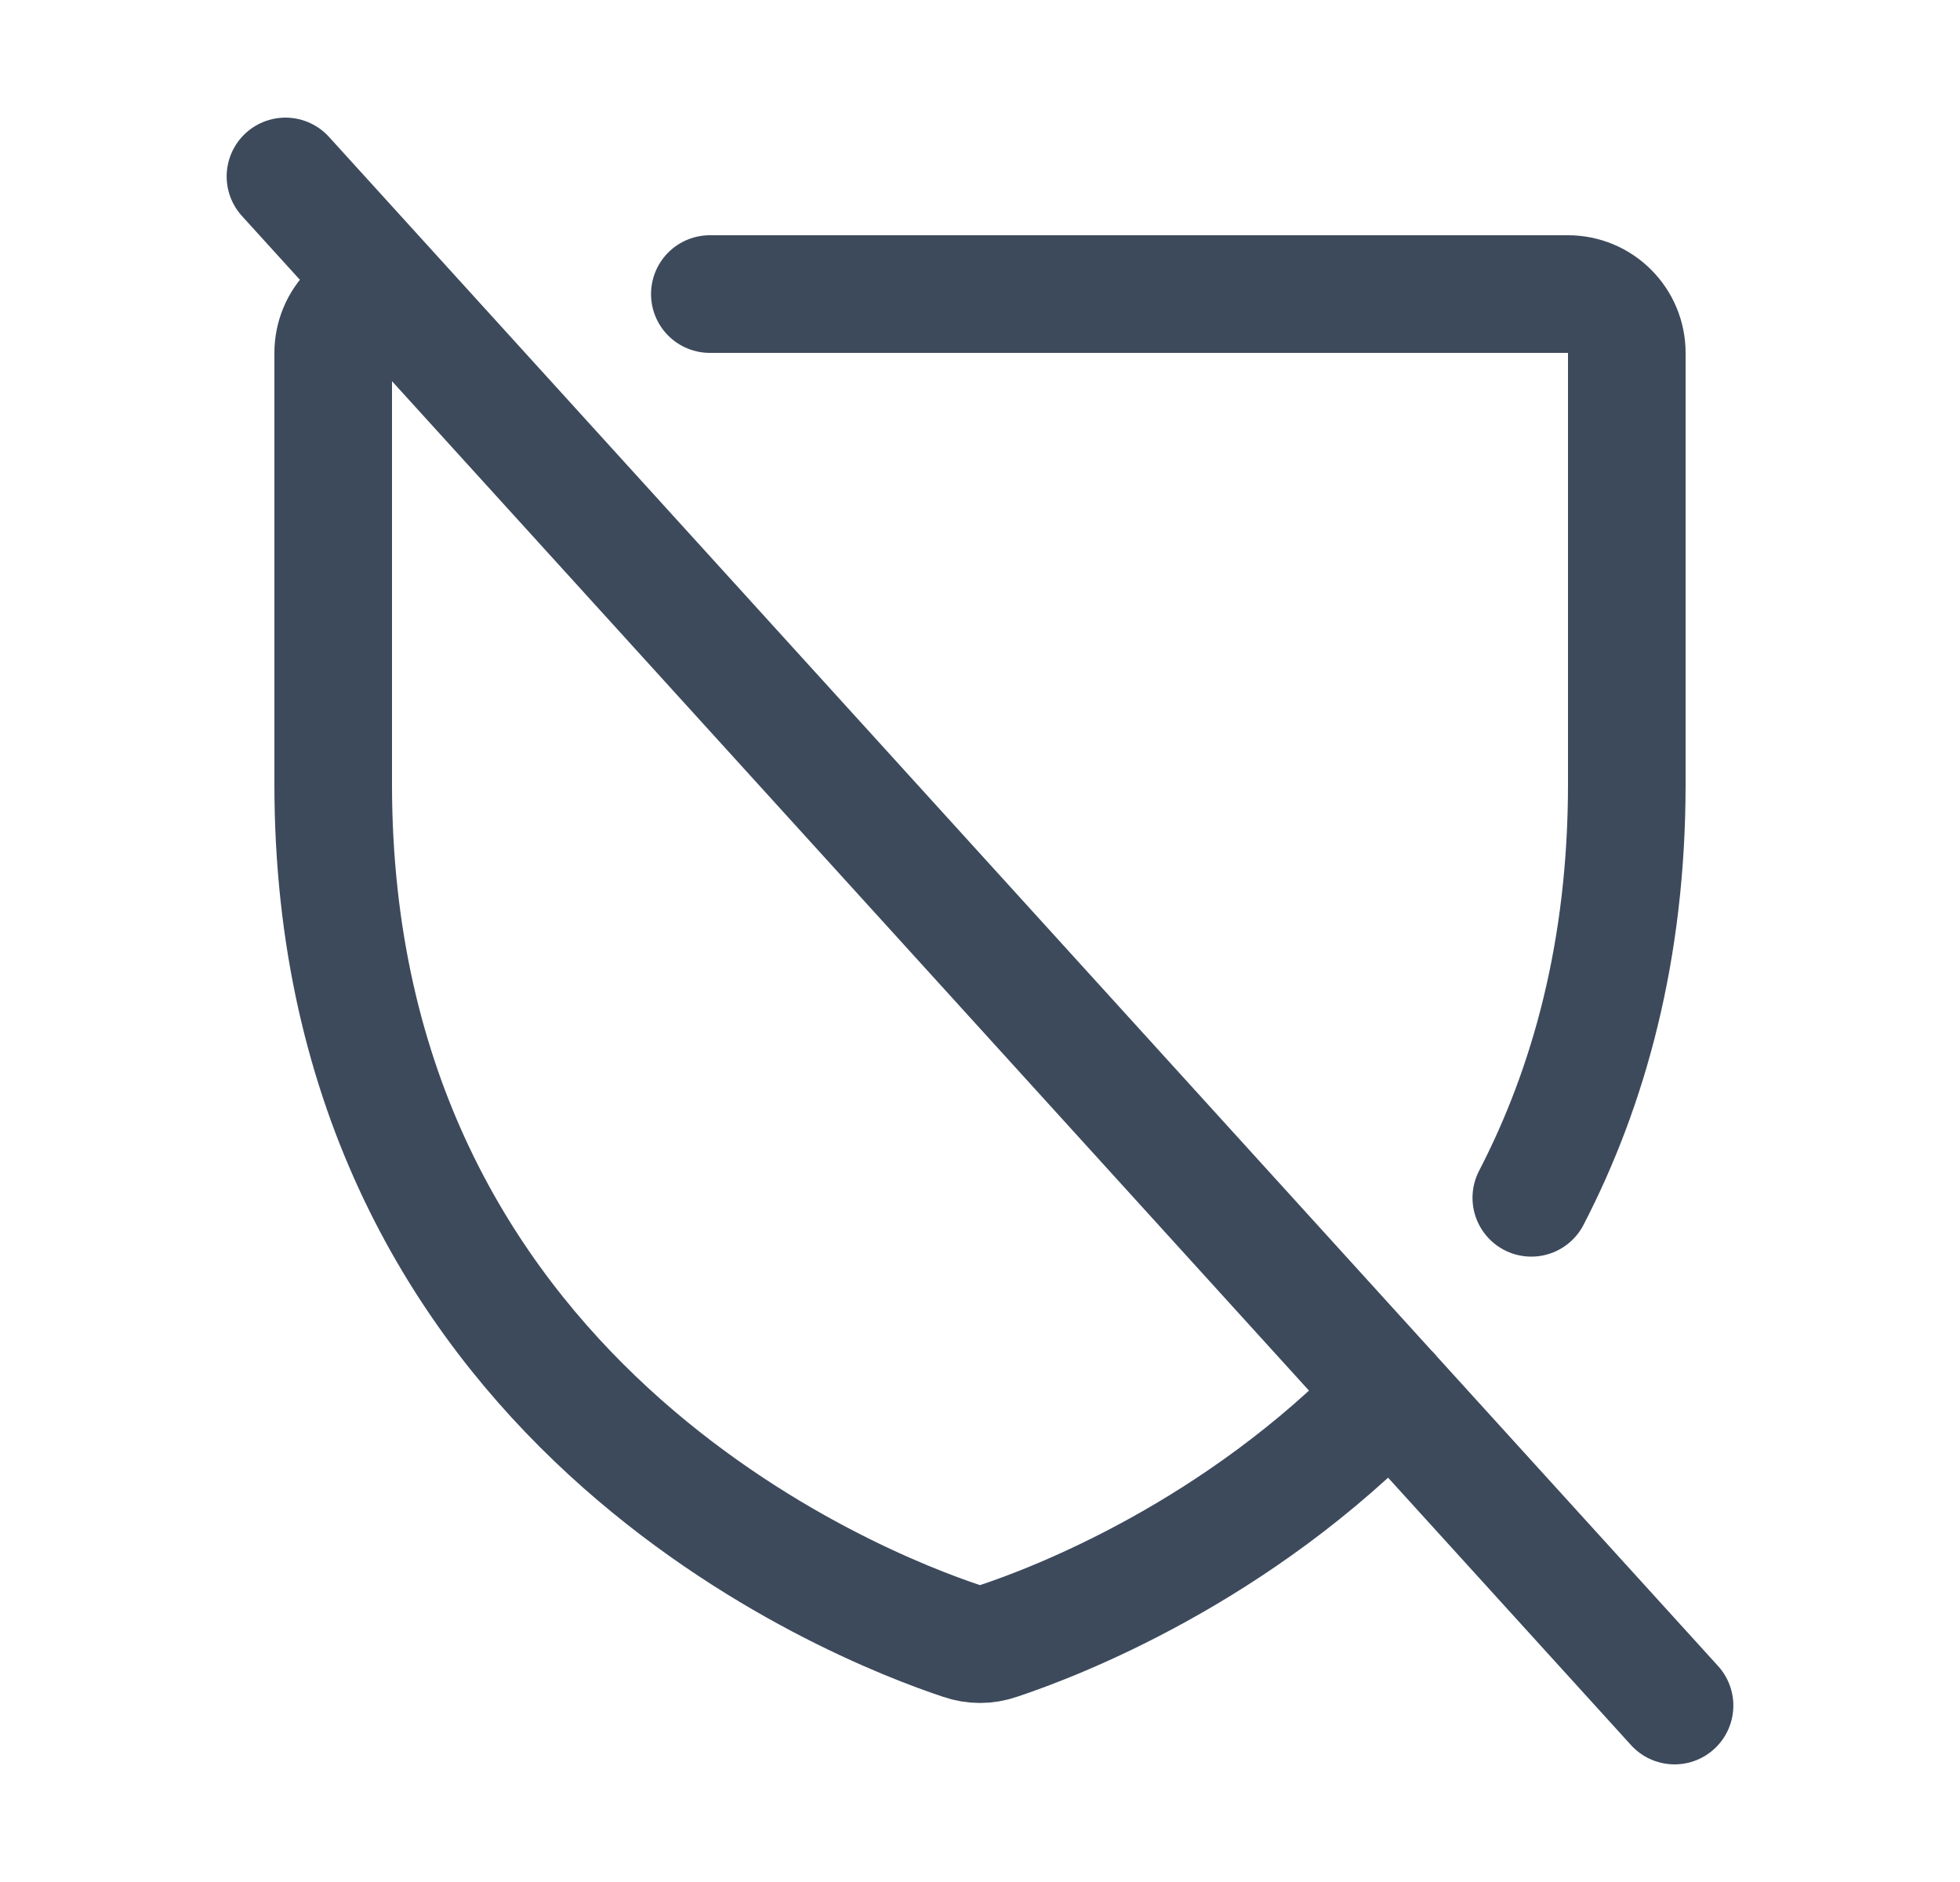 <svg width="25" height="24" viewBox="0 0 25 24" fill="none" xmlns="http://www.w3.org/2000/svg">
<path d="M3.641 2.25L21.359 21.75M9.054 3.75H20C20.199 3.75 20.39 3.829 20.53 3.97C20.671 4.11 20.75 4.301 20.75 4.5V10C20.75 12.12 20.266 13.858 19.532 15.275M17.74 17.764C15.781 19.8 13.459 20.687 12.73 20.928C12.581 20.98 12.419 20.98 12.27 20.928C10.935 20.486 4.25 17.876 4.25 10V4.5C4.25 4.301 4.329 4.11 4.47 3.97C4.61 3.829 4.801 3.75 5 3.75" stroke="#3D4A5C" stroke-width="1.5" stroke-linecap="round" stroke-linejoin="round"/>
</svg>
